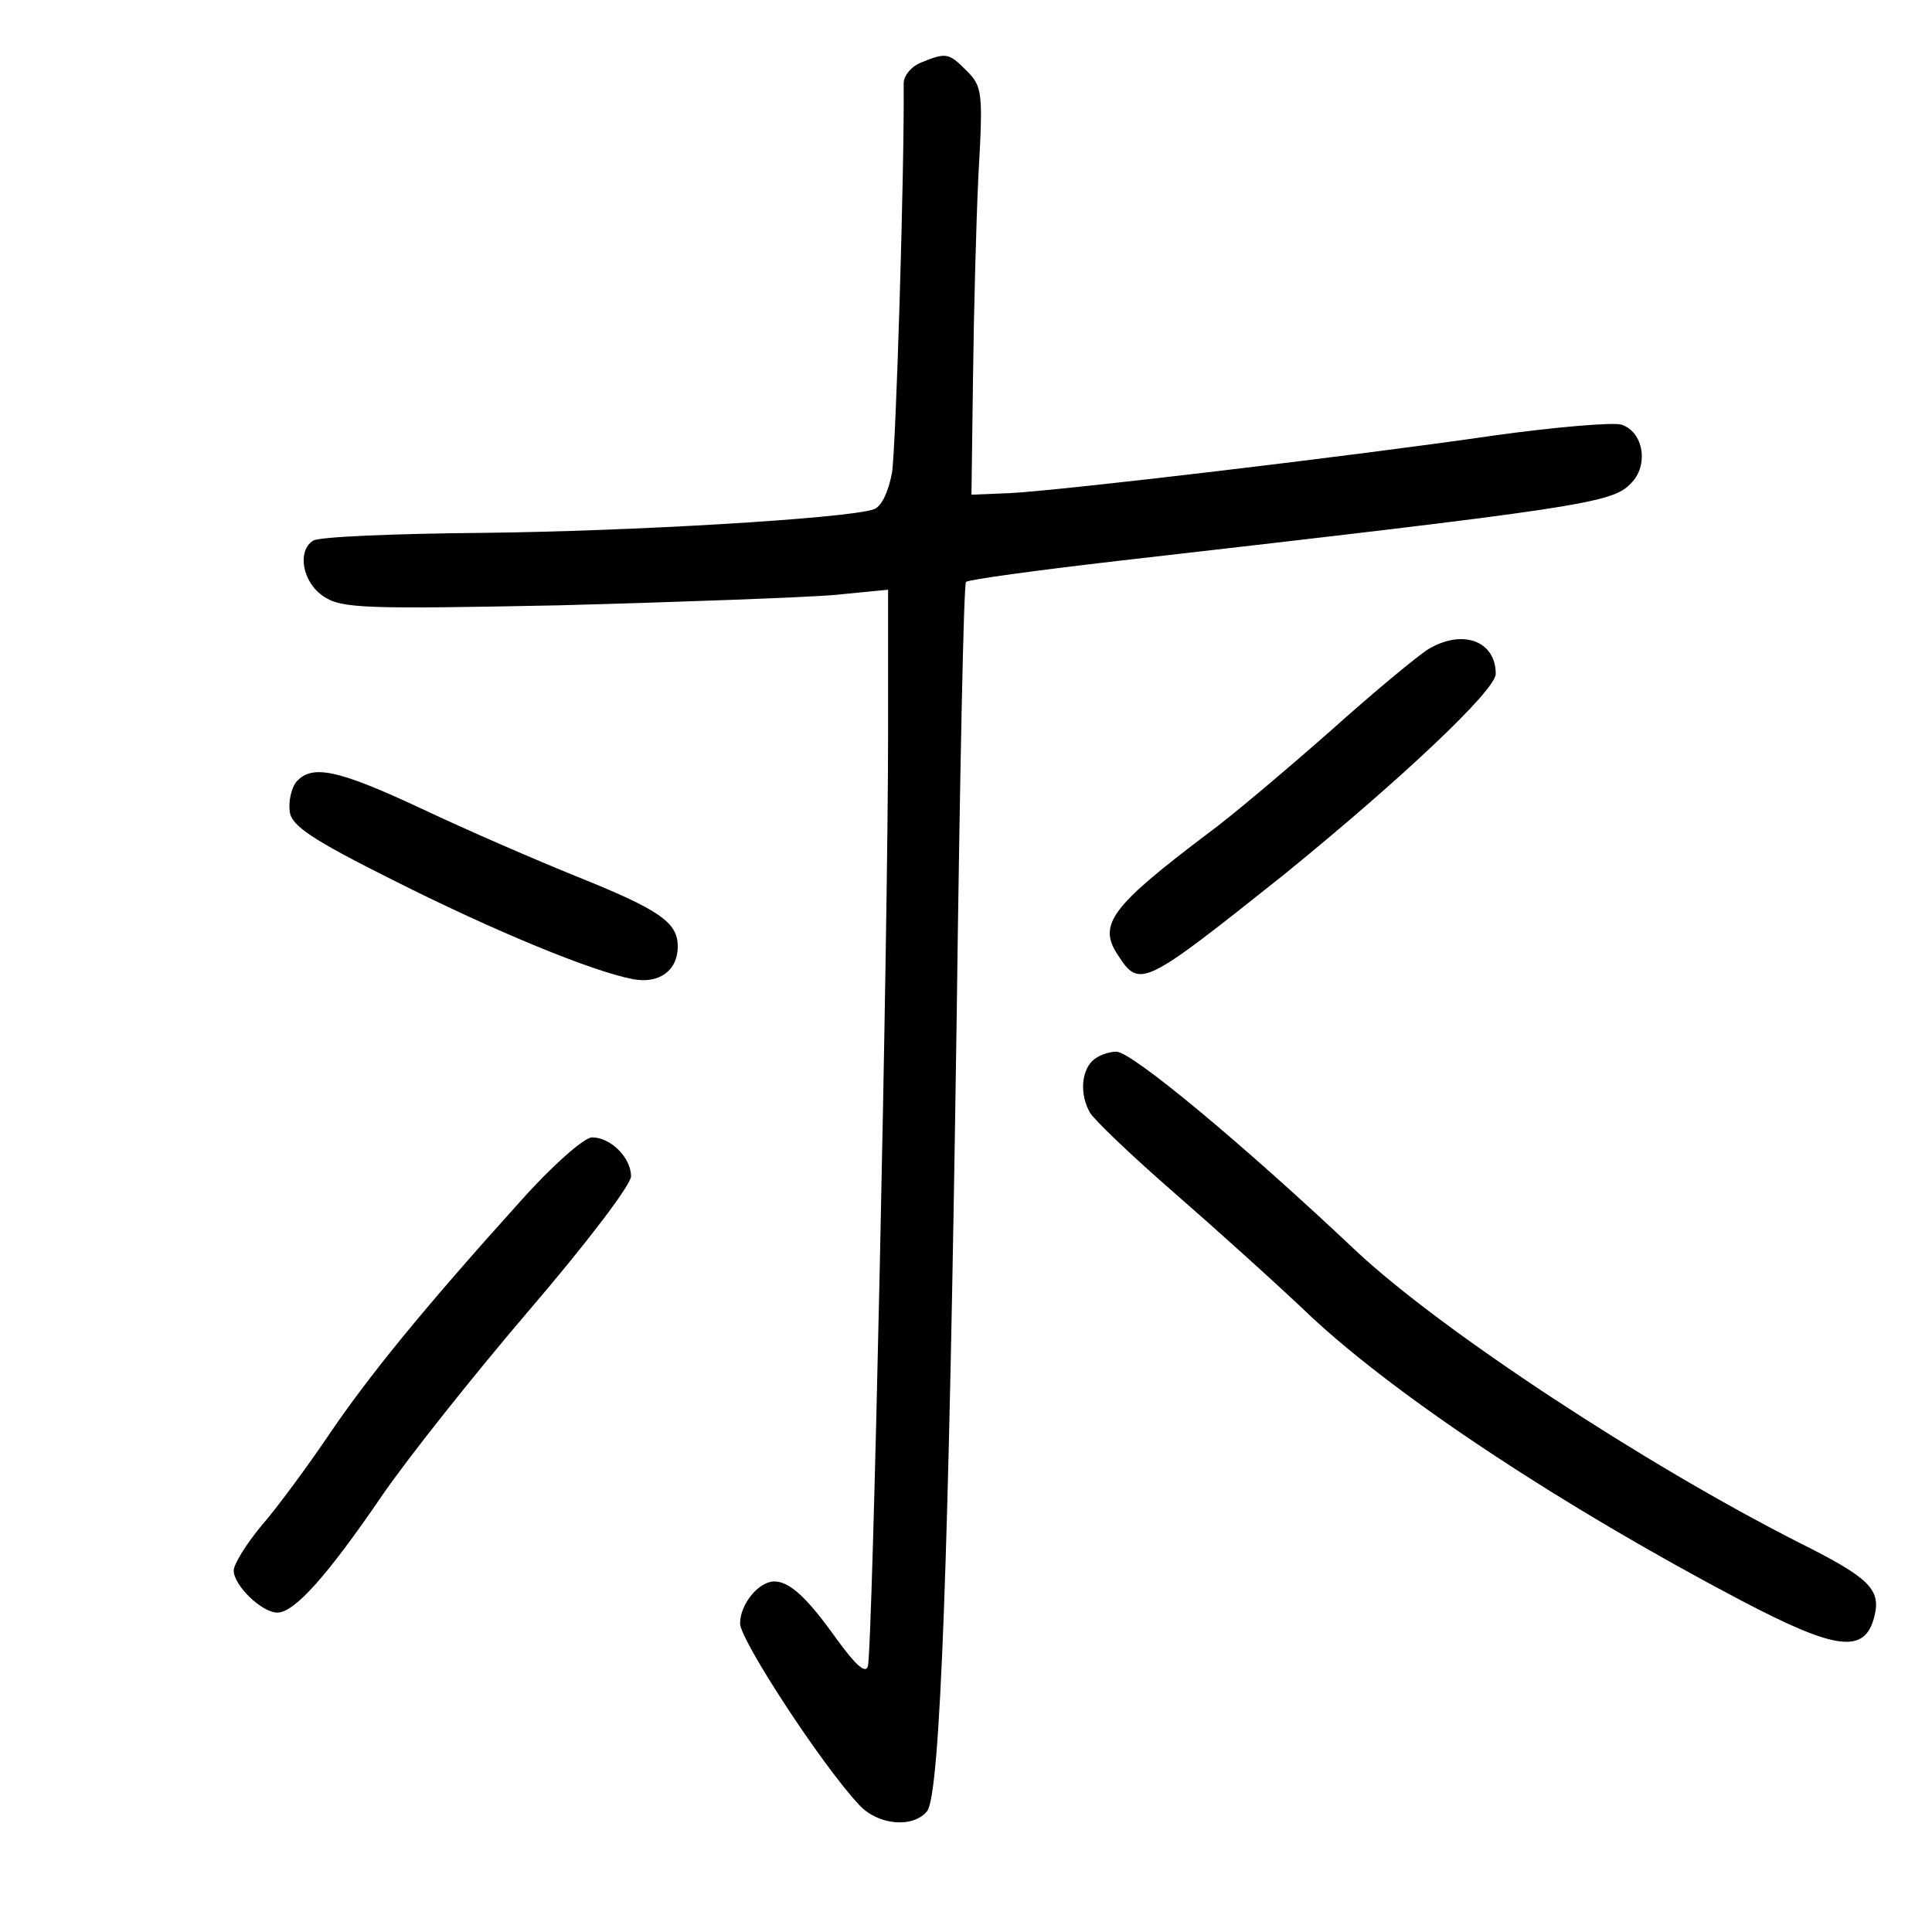 <?xml version="1.0" standalone="no"?>
<!DOCTYPE svg PUBLIC "-//W3C//DTD SVG 20010904//EN"
 "http://www.w3.org/TR/2001/REC-SVG-20010904/DTD/svg10.dtd">
<svg version="1.0" xmlns="http://www.w3.org/2000/svg"
 width="248pt" height="248pt" viewBox="0 0 248 248"
 preserveAspectRatio="xMidYMid meet">
<g transform="translate(0,248) scale(0.1,-0.1)"
fill="#000000" stroke="none">
<path d="M1183 2400 c-13 -5 -23 -17 -23 -27 1 -114 -10 -468 -15 -500 -5 -26
-14 -44 -24 -47 -39 -12 -313 -28 -501 -30 -113 -1 -211 -5 -218 -10 -21 -13
-14 -54 14 -72 23 -15 53 -16 302 -11 152 4 310 10 350 13 l72 7 0 -182 c0
-260 -20 -1183 -26 -1200 -3 -10 -16 2 -40 35 -37 52 -60 74 -80 74 -20 0 -44
-29 -44 -54 0 -21 105 -182 153 -233 24 -26 69 -30 87 -8 17 21 28 326 38
1017 4 306 9 559 12 561 3 3 91 15 195 27 594 68 634 74 658 99 24 23 17 67
-12 76 -11 3 -84 -3 -163 -14 -186 -27 -559 -71 -622 -74 l-49 -2 2 150 c1 83
4 200 7 261 6 105 5 113 -15 133 -23 23 -26 24 -58 11z"/>
<path d="M1834 1647 c-12 -7 -69 -54 -127 -106 -58 -51 -129 -111 -158 -132
-123 -93 -140 -116 -114 -155 28 -43 32 -41 214 104 150 122 271 236 271 257
0 42 -42 58 -86 32z"/>
<path d="M380 1476 c-6 -8 -10 -25 -8 -38 2 -18 29 -36 133 -88 129 -65 255
-117 308 -127 33 -6 57 11 57 42 0 31 -23 47 -130 90 -52 21 -142 60 -199 87
-109 51 -141 57 -161 34z"/>
<path d="M1402 1118 c-14 -14 -16 -43 -3 -66 5 -9 53 -55 107 -102 54 -47 134
-119 178 -161 112 -104 322 -243 552 -364 122 -64 158 -68 170 -20 9 35 -7 50
-97 95 -199 101 -459 272 -568 374 -144 136 -288 256 -308 256 -10 0 -24 -5
-31 -12z"/>
<path d="M668 938 c-128 -142 -195 -225 -246 -300 -27 -40 -66 -93 -86 -116
-20 -24 -36 -50 -36 -58 0 -19 36 -54 56 -54 22 0 64 47 135 151 33 48 118
155 189 238 72 84 130 160 130 171 0 24 -26 50 -50 50 -10 0 -51 -36 -92 -82z"/>
</g>
</svg>
